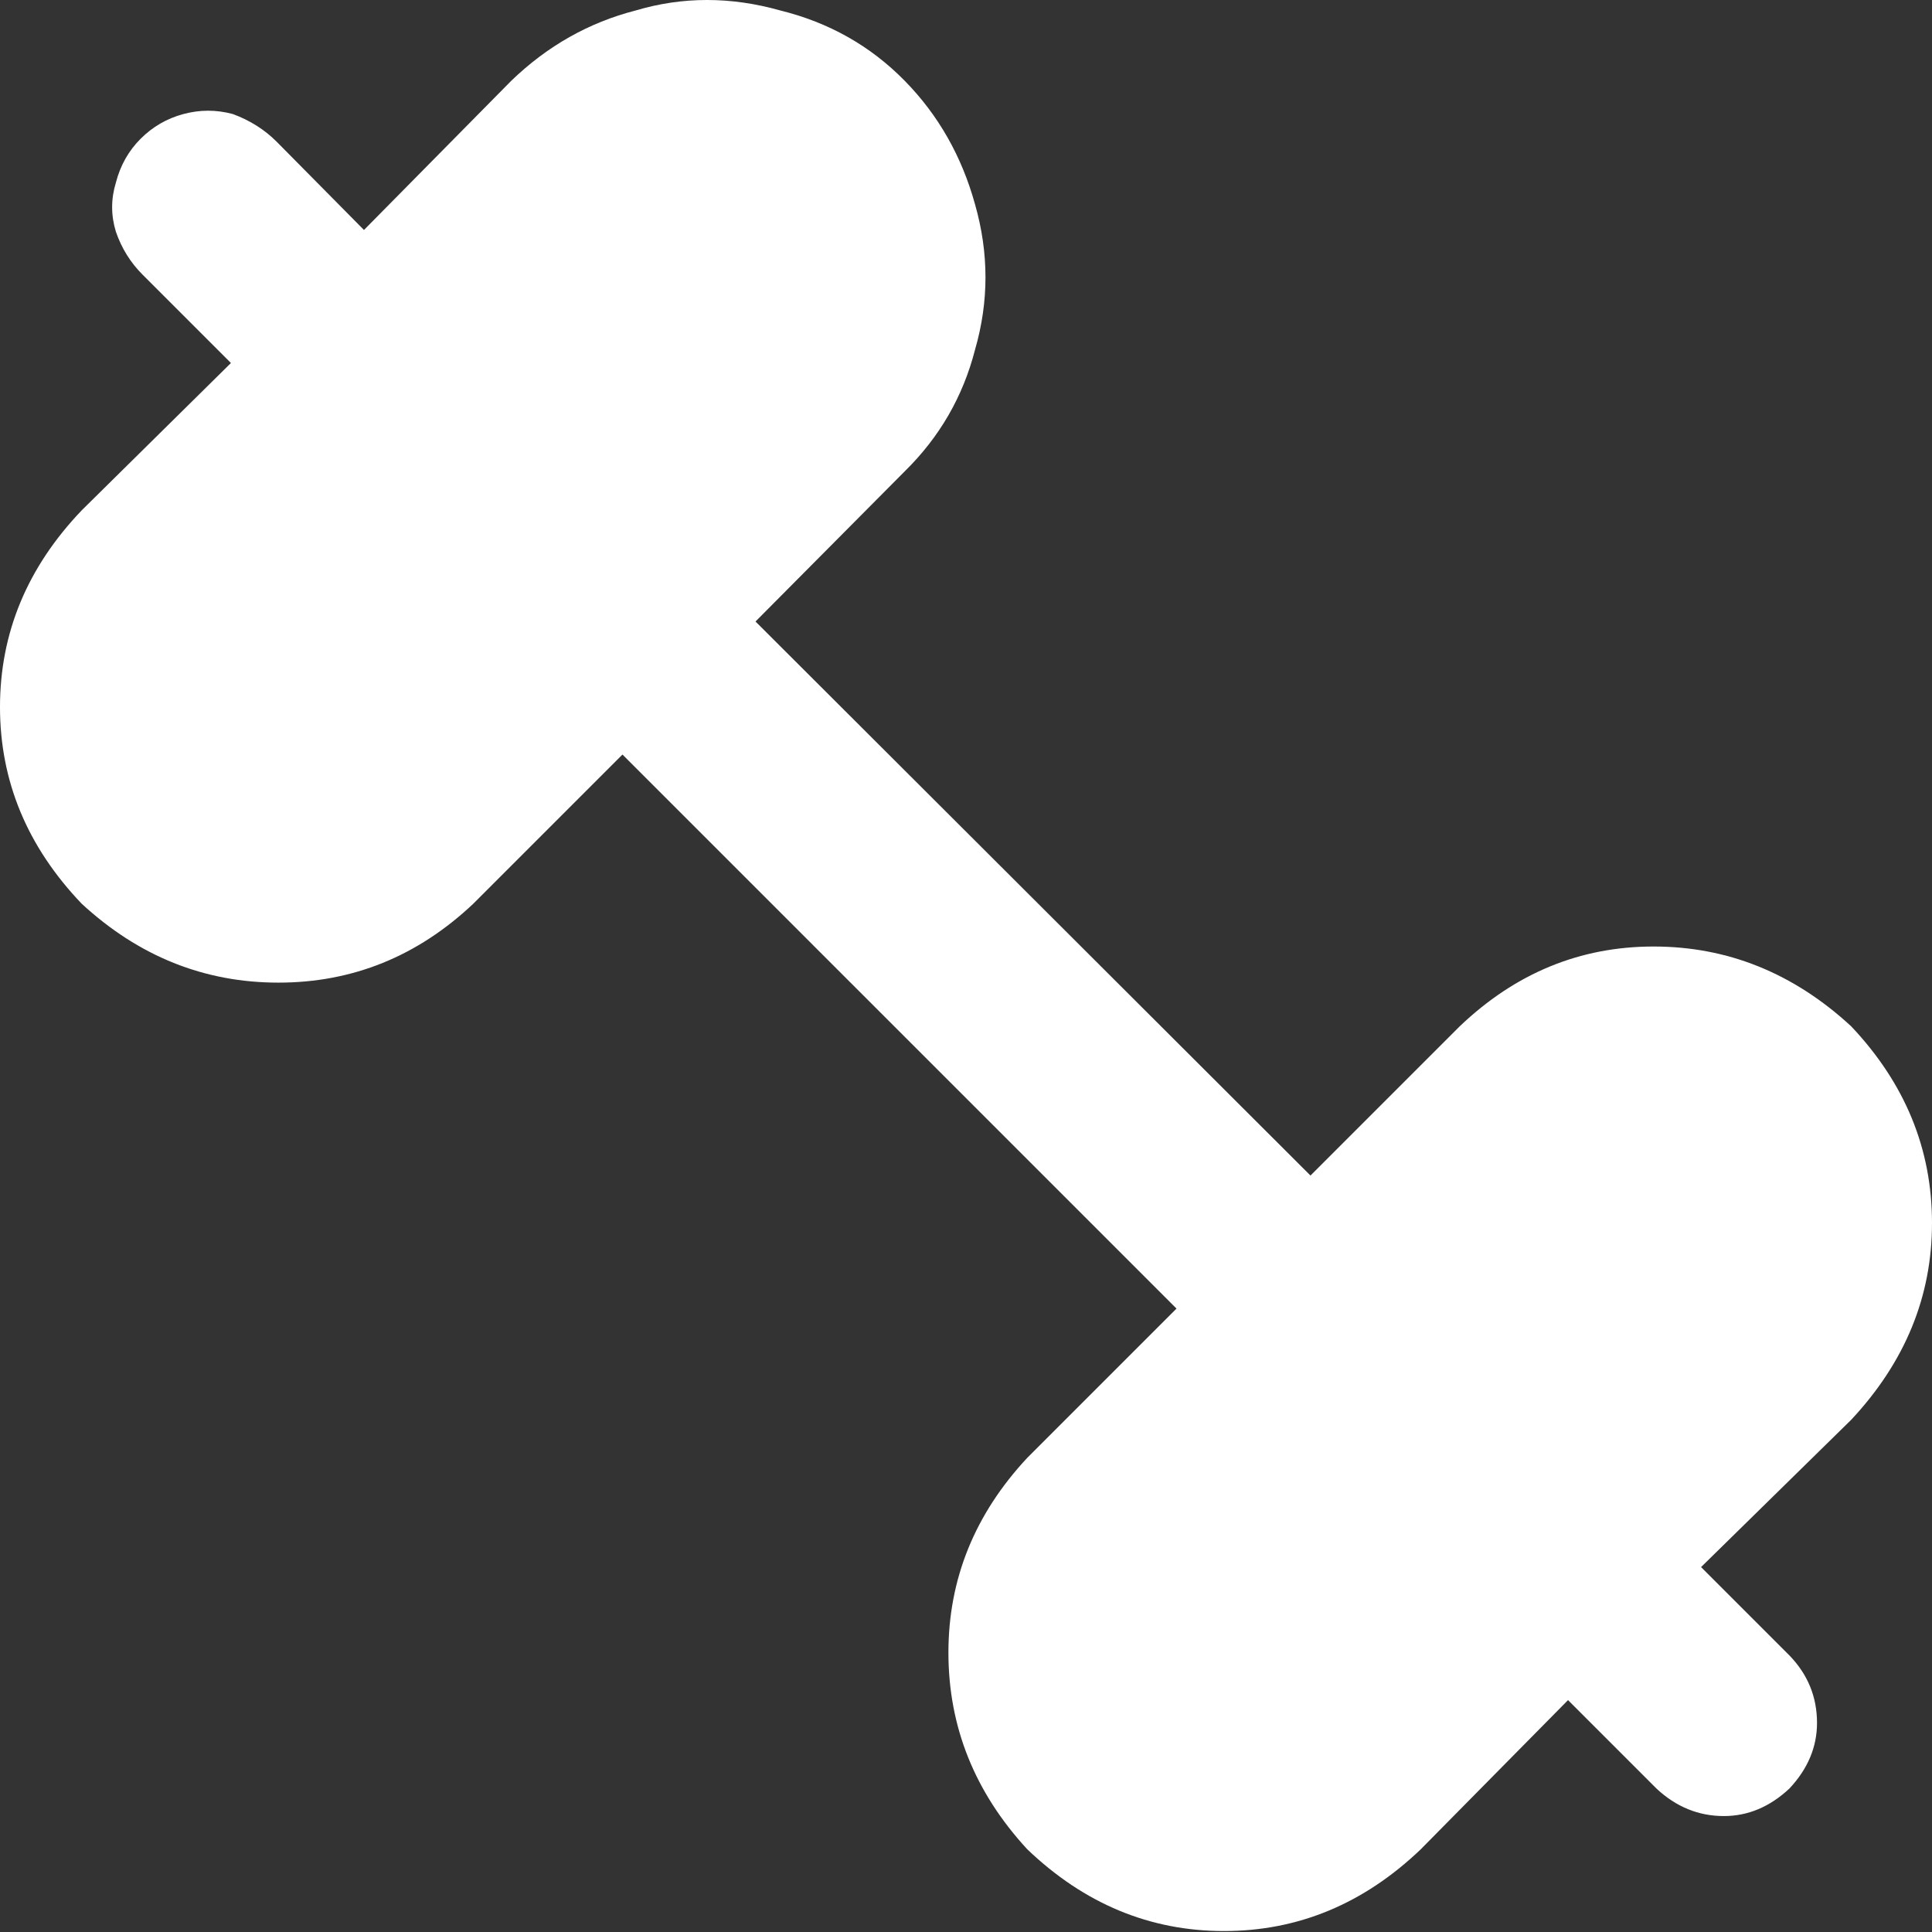 <?xml version="1.0" encoding="utf-8"?><!DOCTYPE svg PUBLIC "-//W3C//DTD SVG 1.1//EN" "http://www.w3.org/Graphics/SVG/1.1/DTD/svg11.dtd"><svg id="\u5065\u8EAB" width="32" height="32" style="width:32px;height:32px;" version="1.1" xmlns="http://www.w3.org/2000/svg" viewBox="0 0 2048 2048" enable-background="new 0 0 2048 2048" xml:space="preserve"><rect x="0" y="0" width="2048" height="2048" fill="#333333" stroke="none"/><path fill="#ffffff" d="M501.67 958.02 l158.16 -158.16 l587.3 587.3 l-158.15 158.16 q-83.62 89.65 -83.62 206.51 q0 117.86 83.62 208.53 q90.66 86.63 208.52 86.63 q117.87 0 208.53 -86.63 l156.14 -158.16 l93.69 93.69 q31.23 29.21 71.52 29.21 q38.28 0 69.51 -29.21 q29.22 -31.23 29.22 -69.51 q0 -41.31 -29.22 -71.53 l-93.68 -93.68 l159.16 -156.15 q85.63 -91.67 85.63 -208.52 q0 -117.87 -85.63 -208.53 q-91.67 -84.62 -209.53 -84.62 q-116.86 0 -205.51 84.62 l-158.16 158.16 l-588.3 -587.3 l158.15 -159.17 q55.41 -54.4 74.55 -128.94 q22.16 -76.57 0 -154.13 q-21.15 -76.56 -74.55 -130.96 q-54.39 -55.41 -131.96 -74.55 q-78.58 -22.16 -153.12 0 q-74.55 19.14 -131.97 74.55 l-156.14 158.16 l-92.68 -93.69 q-19.14 -19.14 -46.34 -29.21 q-26.19 -7.06 -52.39 0 q-26.19 7.05 -45.33 26.19 q-19.14 19.14 -26.19 46.34 q-8.06 26.19 0 52.38 q9.07 26.19 28.21 45.33 l93.68 93.69 l-158.16 156.14 q-86.63 90.67 -86.63 208.53 q0 117.86 86.63 208.53 q90.67 83.61 208.53 83.61 q117.87 0 206.51 -83.61 Z"/></svg>